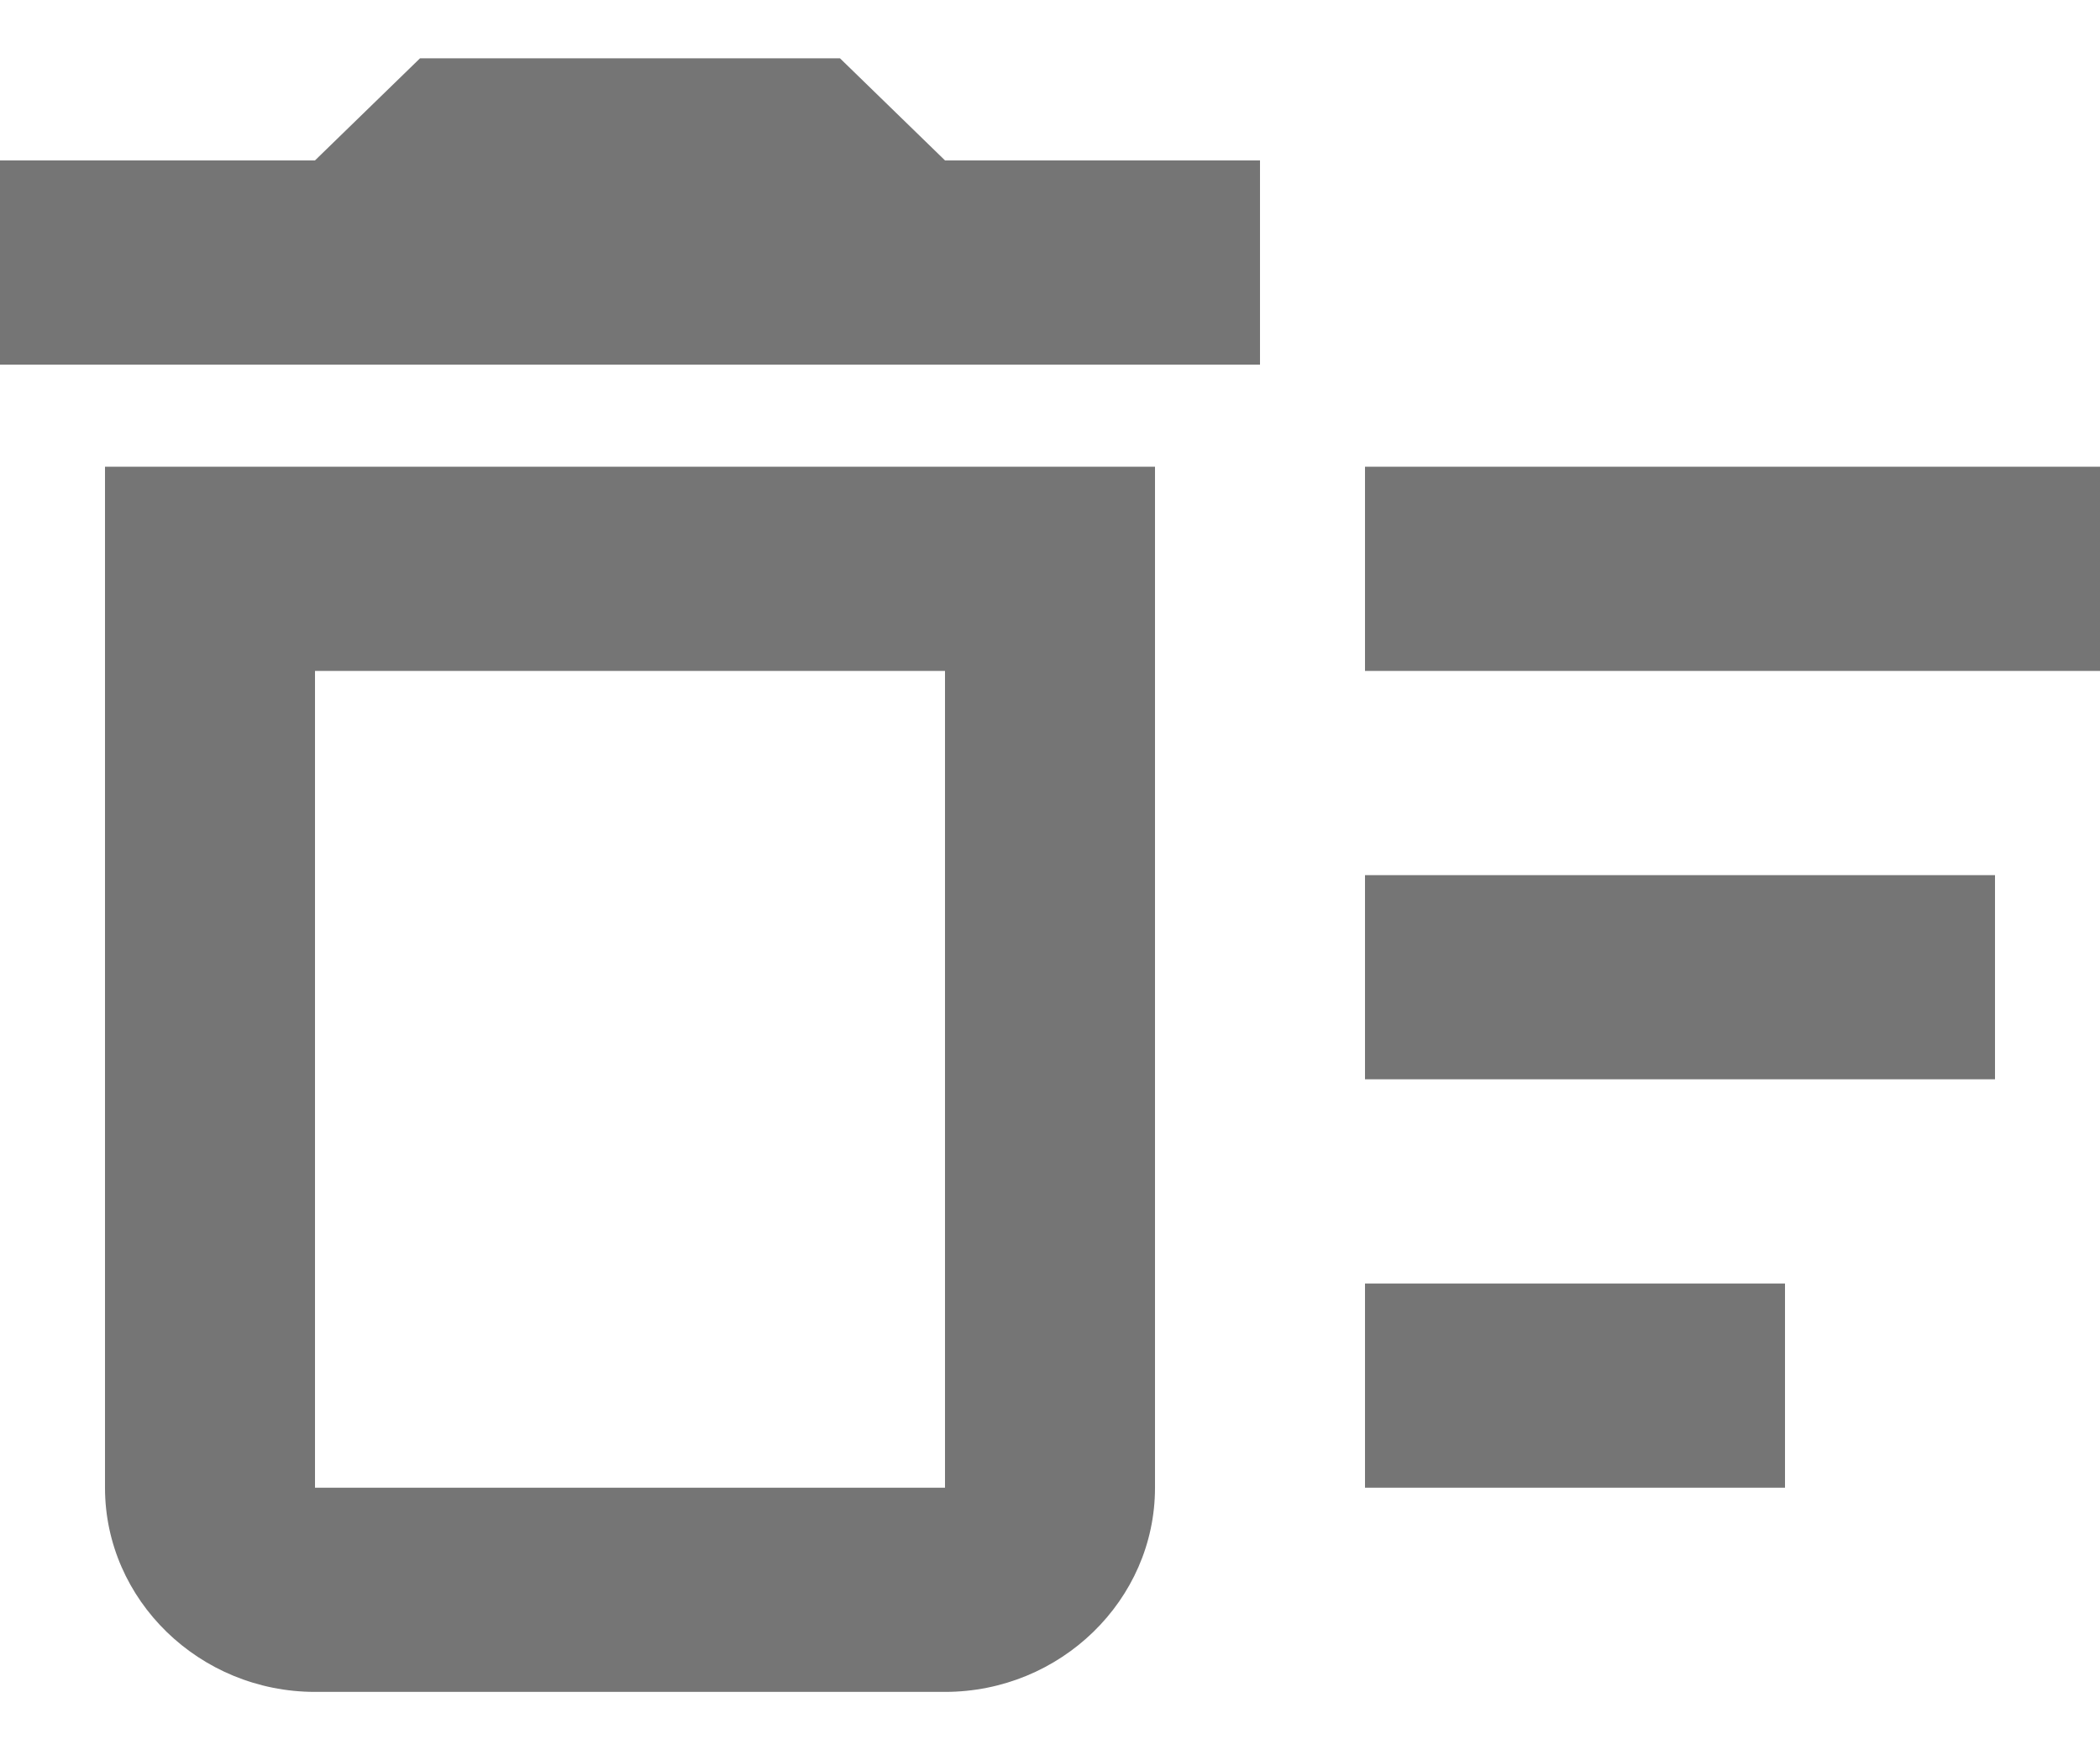 <svg width="30" height="25" viewBox="0 0 30 25" fill="none" xmlns="http://www.w3.org/2000/svg">
<path fill-rule="evenodd" clip-rule="evenodd" d="M6 0.833H12L13.5 2.291H18V5.208H0V2.291H4.5L6 0.833ZM4.5 24.166C2.85 24.166 1.5 22.854 1.5 21.25V6.666H16.5V21.25C16.5 22.854 15.15 24.166 13.5 24.166H4.5ZM30 6.666H19.5V9.583H30V6.666ZM25.5 18.333H19.5V21.25H25.5V18.333ZM19.5 12.5H28.5V15.416H19.5V12.5ZM4.5 9.583H13.5V21.25H4.5V9.583Z" fill="black" fill-opacity="0.54"/>
</svg>
